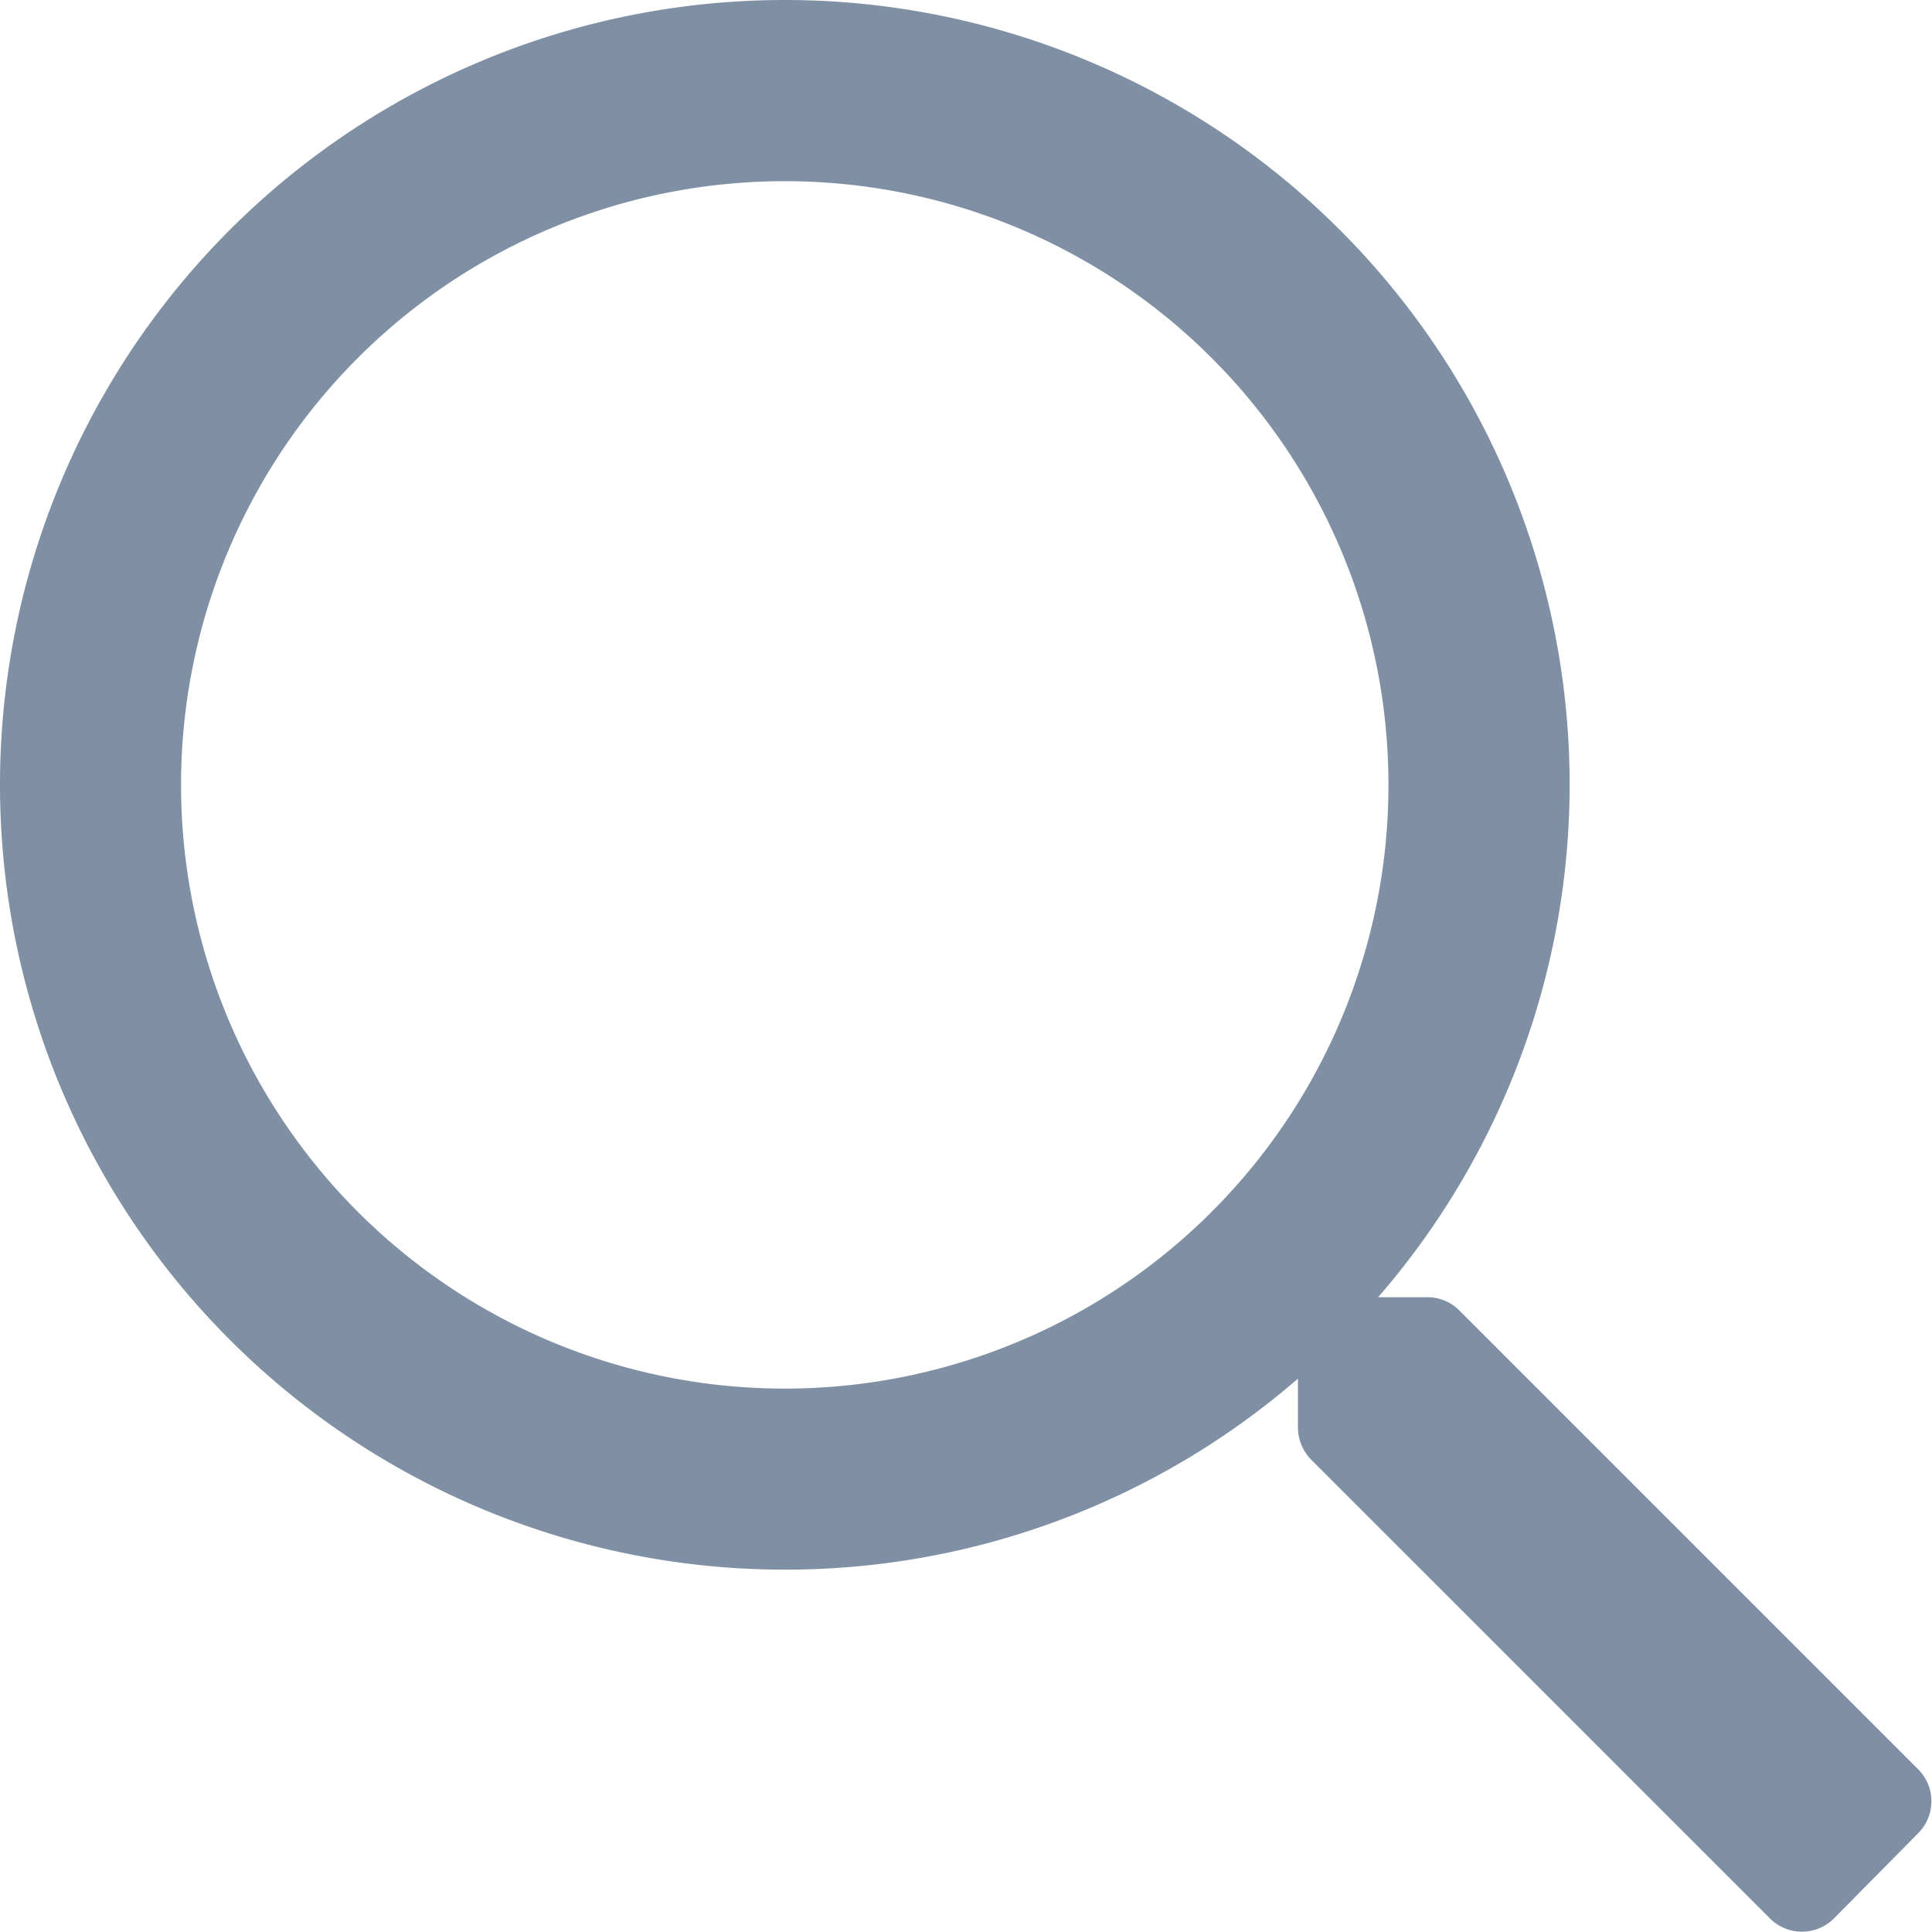 <svg xmlns="http://www.w3.org/2000/svg" width="14.001" height="14.001" viewBox="0 0 14.001 14.001"><defs><style>.a{fill:#7f8fa4;}</style></defs><g transform="translate(0 0)"><path class="a" d="M-.1.571l-3.32-3.32a.325.325,0,0,0-.232-.1h-.361A5.672,5.672,0,0,0-2.625-6.562,5.687,5.687,0,0,0-8.313-12.25,5.687,5.687,0,0,0-14-6.562,5.687,5.687,0,0,0-8.313-.875,5.672,5.672,0,0,0-4.594-2.259V-1.9a.336.336,0,0,0,.1.232l3.32,3.32a.328.328,0,0,0,.465,0L-.1,1.036A.328.328,0,0,0-.1.571ZM-8.313-2.187a4.374,4.374,0,0,1-4.375-4.375,4.374,4.374,0,0,1,4.375-4.375A4.374,4.374,0,0,1-3.938-6.562,4.374,4.374,0,0,1-8.313-2.187Z" transform="translate(14 12.25)"/></g></svg>